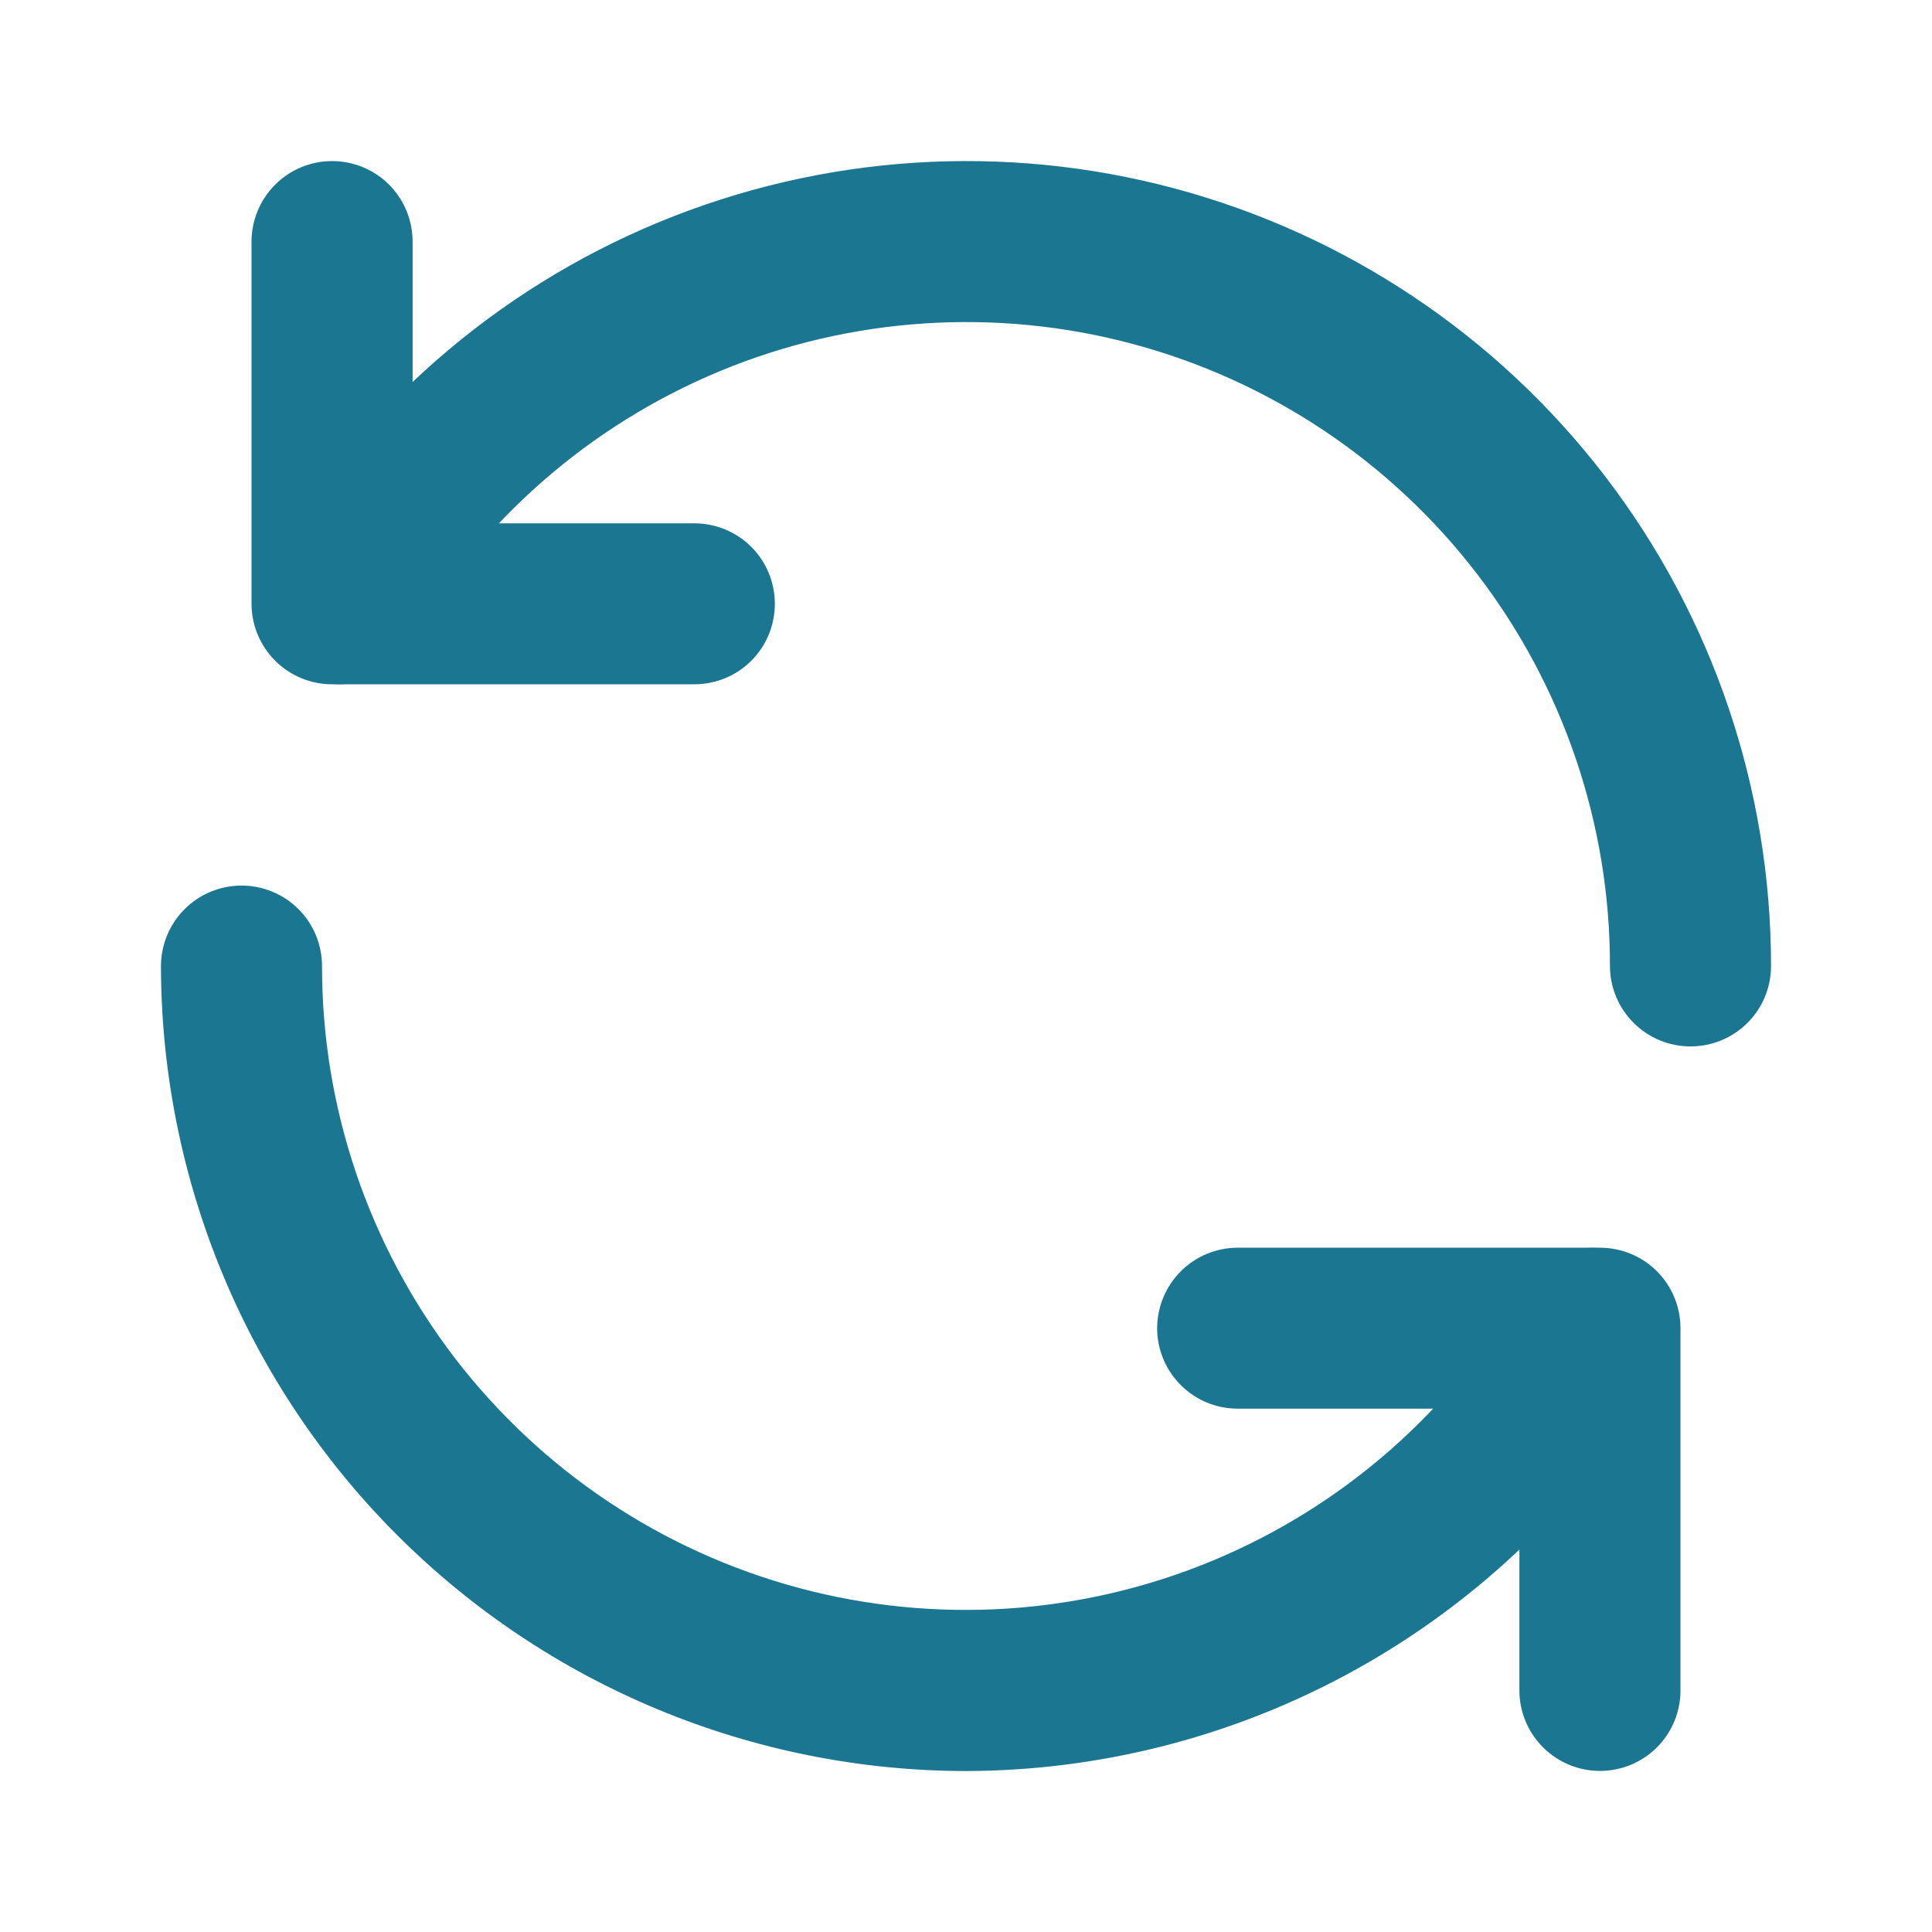 <svg width="16" height="16" viewBox="0 0 16 16" fill="none" xmlns="http://www.w3.org/2000/svg">
<path d="M5.75 5.667H2.75C2.573 5.667 2.404 5.597 2.279 5.472C2.154 5.347 2.083 5.177 2.083 5.001V2.001C2.083 1.824 2.154 1.654 2.279 1.529C2.404 1.404 2.573 1.334 2.75 1.334C2.927 1.334 3.097 1.404 3.222 1.529C3.347 1.654 3.417 1.824 3.417 2.001V4.334H5.75C5.927 4.334 6.097 4.404 6.222 4.529C6.347 4.654 6.417 4.824 6.417 5.001C6.417 5.177 6.347 5.347 6.222 5.472C6.097 5.597 5.927 5.667 5.75 5.667Z" fill="#1B7692"/>
<path d="M14 8.666C13.823 8.666 13.654 8.596 13.529 8.471C13.404 8.346 13.333 8.177 13.333 8C13.334 6.826 12.947 5.685 12.233 4.754C11.519 3.823 10.517 3.153 9.383 2.849C8.25 2.545 7.047 2.624 5.963 3.073C4.879 3.523 3.973 4.317 3.387 5.334C3.298 5.487 3.152 5.598 2.982 5.644C2.811 5.689 2.629 5.665 2.476 5.577C2.323 5.488 2.211 5.342 2.166 5.172C2.12 5.001 2.144 4.819 2.233 4.666C2.966 3.395 4.099 2.402 5.454 1.841C6.809 1.28 8.312 1.181 9.729 1.561C11.146 1.941 12.398 2.778 13.291 3.942C14.184 5.106 14.667 6.533 14.667 8C14.667 8.177 14.597 8.346 14.472 8.471C14.347 8.596 14.177 8.666 14 8.666ZM13.25 14.666C13.073 14.666 12.904 14.596 12.779 14.471C12.654 14.346 12.583 14.177 12.583 14V11.666H10.25C10.073 11.666 9.904 11.596 9.779 11.471C9.654 11.346 9.583 11.177 9.583 11C9.583 10.823 9.654 10.653 9.779 10.528C9.904 10.403 10.073 10.333 10.25 10.333H13.25C13.427 10.333 13.597 10.403 13.722 10.528C13.847 10.653 13.917 10.823 13.917 11V14C13.917 14.177 13.847 14.346 13.722 14.471C13.597 14.596 13.427 14.666 13.25 14.666Z" fill="#1B7692"/>
<path d="M8 14.667C6.233 14.665 4.538 13.962 3.288 12.712C2.039 11.463 1.336 9.768 1.333 8.001C1.333 7.824 1.404 7.654 1.529 7.529C1.654 7.404 1.823 7.334 2 7.334C2.177 7.334 2.347 7.404 2.472 7.529C2.597 7.654 2.667 7.824 2.667 8.001C2.666 9.174 3.053 10.315 3.767 11.247C4.482 12.178 5.483 12.847 6.617 13.151C7.751 13.455 8.953 13.376 10.037 12.927C11.121 12.478 12.027 11.683 12.614 10.667C12.657 10.591 12.716 10.524 12.785 10.471C12.855 10.418 12.934 10.379 13.019 10.357C13.103 10.334 13.191 10.328 13.278 10.34C13.365 10.351 13.449 10.38 13.524 10.424C13.6 10.467 13.667 10.526 13.72 10.595C13.773 10.665 13.812 10.744 13.835 10.829C13.857 10.913 13.863 11.002 13.851 11.088C13.84 11.175 13.811 11.259 13.768 11.335C13.181 12.346 12.34 13.185 11.328 13.77C10.316 14.355 9.169 14.664 8 14.667Z" fill="#1B7692"/>
</svg>
